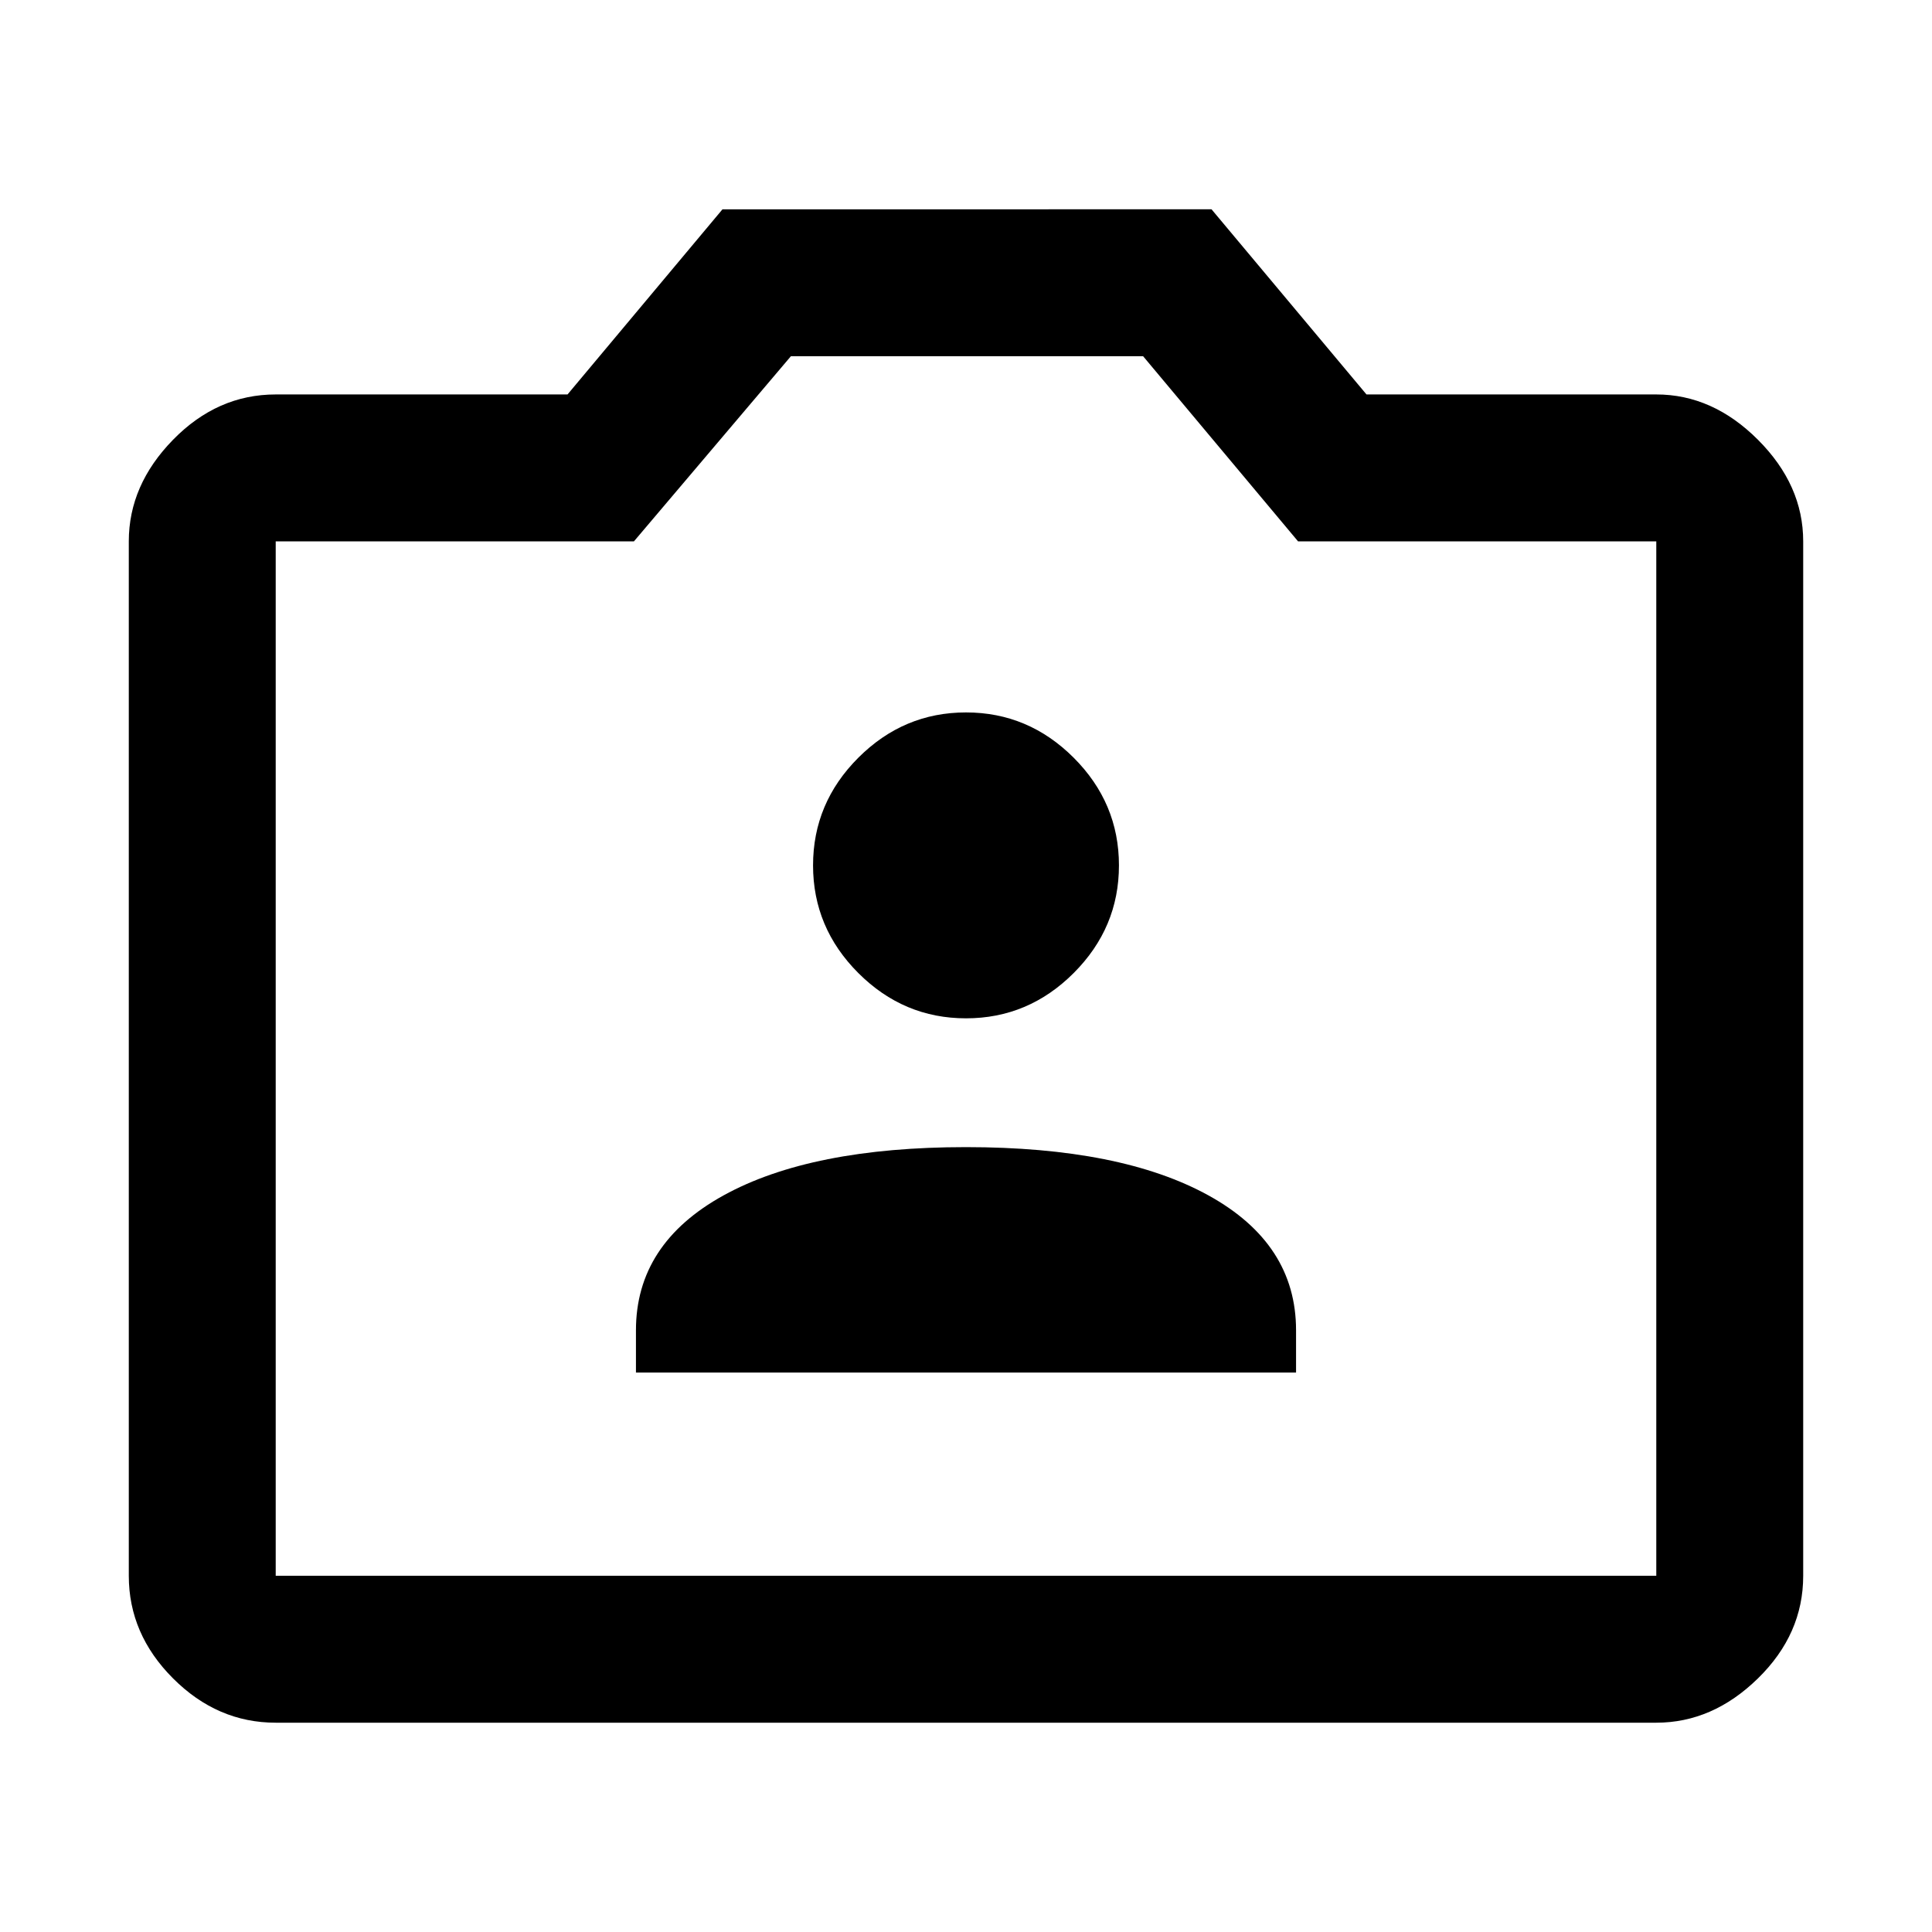 <svg xmlns="http://www.w3.org/2000/svg" height="48" width="48"><path d="M15.8 34.1h16.4v-1.05q0-2.15-2.175-3.35Q27.85 28.5 24 28.5q-3.85 0-6.025 1.2-2.175 1.2-2.175 3.35Zm8.2-8.8q1.55 0 2.675-1.125Q27.8 23.05 27.8 21.5q0-1.55-1.125-2.675Q25.55 17.7 24 17.7q-1.55 0-2.675 1.125Q20.2 19.95 20.2 21.5q0 1.55 1.125 2.675Q22.45 25.3 24 25.3ZM6.85 42.8q-1.45 0-2.55-1.1-1.1-1.1-1.1-2.55v-25.7q0-1.4 1.1-2.525T6.85 9.8h7.25l3.85-4.6H30.1l3.85 4.6h7.2q1.4 0 2.525 1.125T44.8 13.45v25.7q0 1.45-1.125 2.55-1.125 1.1-2.525 1.1Zm34.3-3.65v-25.7h-8.9l-3.85-4.6h-8.75l-3.9 4.6h-8.9v25.7ZM24 24Z"/></svg>